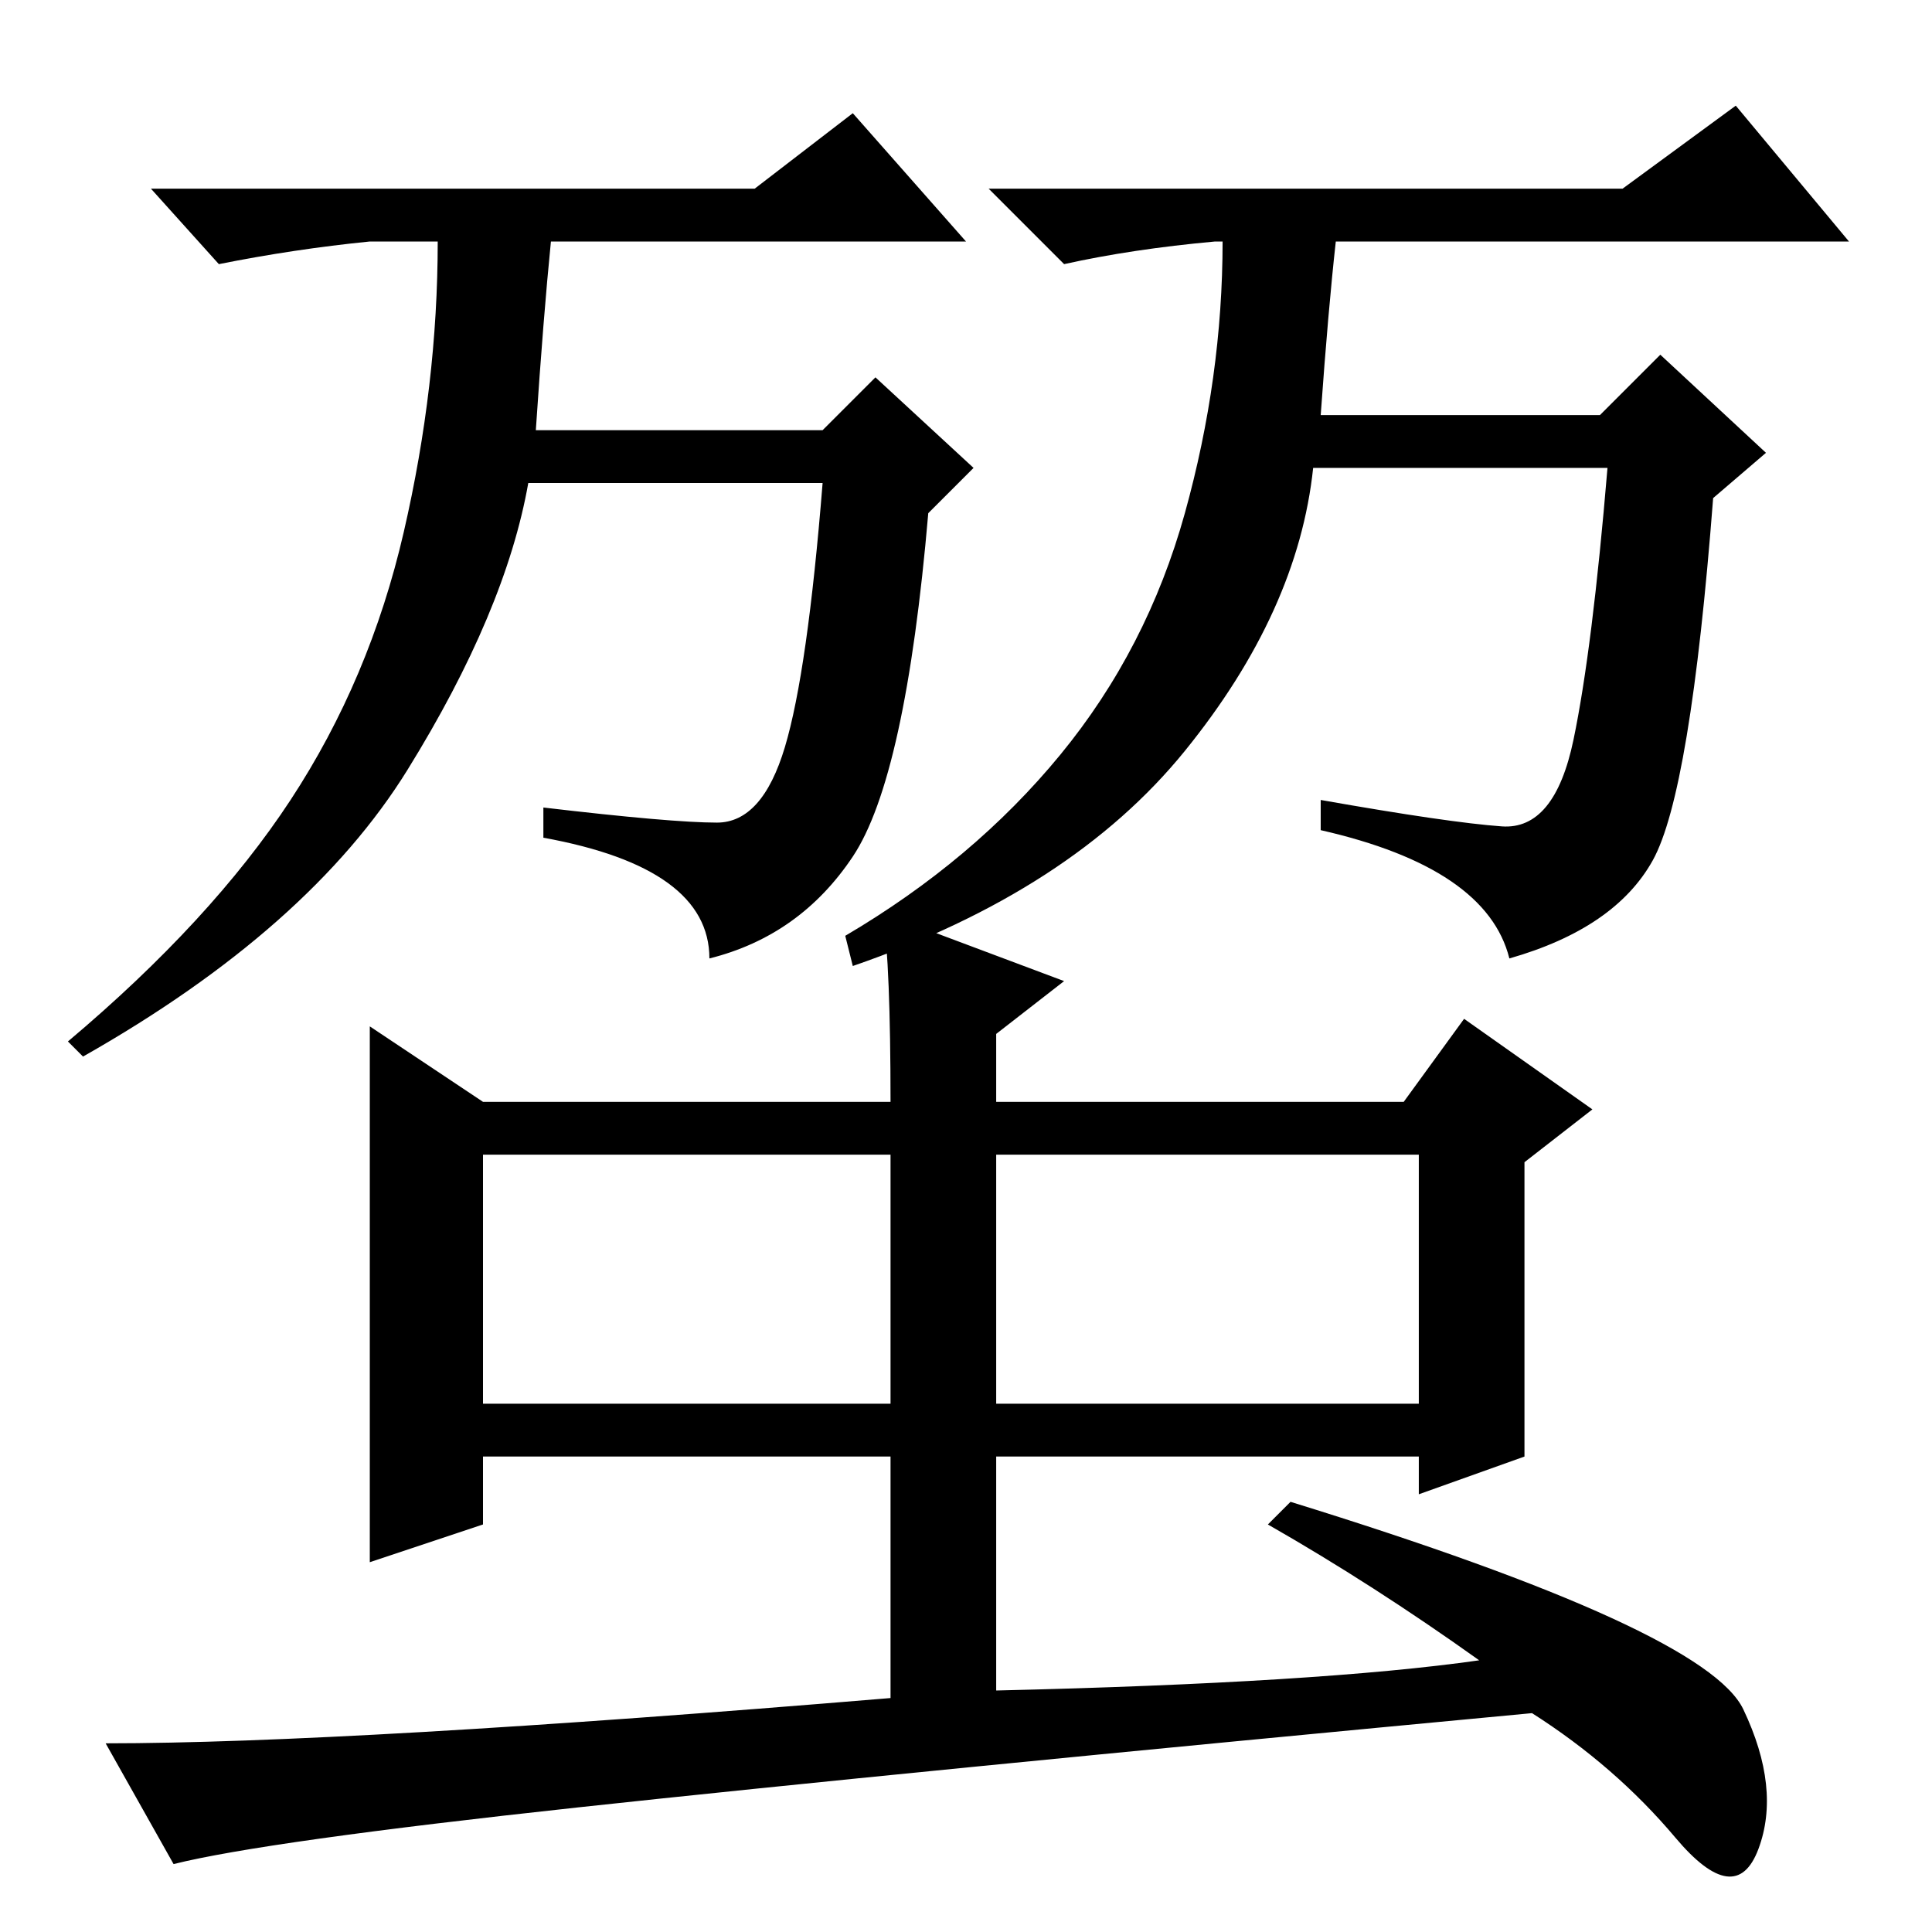 <?xml version="1.0" standalone="no"?>
<!DOCTYPE svg PUBLIC "-//W3C//DTD SVG 1.1//EN" "http://www.w3.org/Graphics/SVG/1.1/DTD/svg11.dtd" >
<svg xmlns="http://www.w3.org/2000/svg" xmlns:xlink="http://www.w3.org/1999/xlink" version="1.1" viewBox="0 -36 256 256">
  <g transform="matrix(1 0 0 -1 0 220)">
   <path fill="currentColor"
d="M132 104v-34h56v33h-55h-1v1zM64 70h54v33h-54v-33zM118 63h-54v-9l-15 -5v71l15 -10h54q0 18 -1 25l24 -9l-9 -7v-9h54l8 11l17 -12l-9 -7v-39l-14 -5v5h-56v-31q43 1 64 4q-14 10 -28 18l3 3q55 -17 60 -27.5t2 -18.5t-11 1.5t-19 16.5q-85 -8 -126.5 -12.5t-53.5 -7.5
l-9 16q32 0 104 6v32zM100 231l13 10l15 -17h-55q-1 -10 -2 -25h38l7 7l13 -12l-6 -6q-3 -35 -10 -45.5t-19 -13.5q0 12 -22 16v4q17 -2 23 -2t9 10t5 35h-39q-3 -17 -16 -38t-43 -38l-2 2q19 16 29.5 32t15 35.5t4.5 38.5h-9q-10 -1 -20 -3l-9 10h80zM215 231l15 11l15 -18
h-68q-1 -9 -2 -23h37l8 8l14 -13l-7 -6q-3 -39 -8 -48t-19 -13q-3 12 -25 17v4q17 -3 24 -3.5t9.5 11.5t4.5 36h-39q-2 -19 -17 -37.5t-44 -28.5l-1 4q17 10 28.5 24t16.5 32t5 36h-1q-11 -1 -20 -3l-10 10h84z" />
  </g>

</svg>
